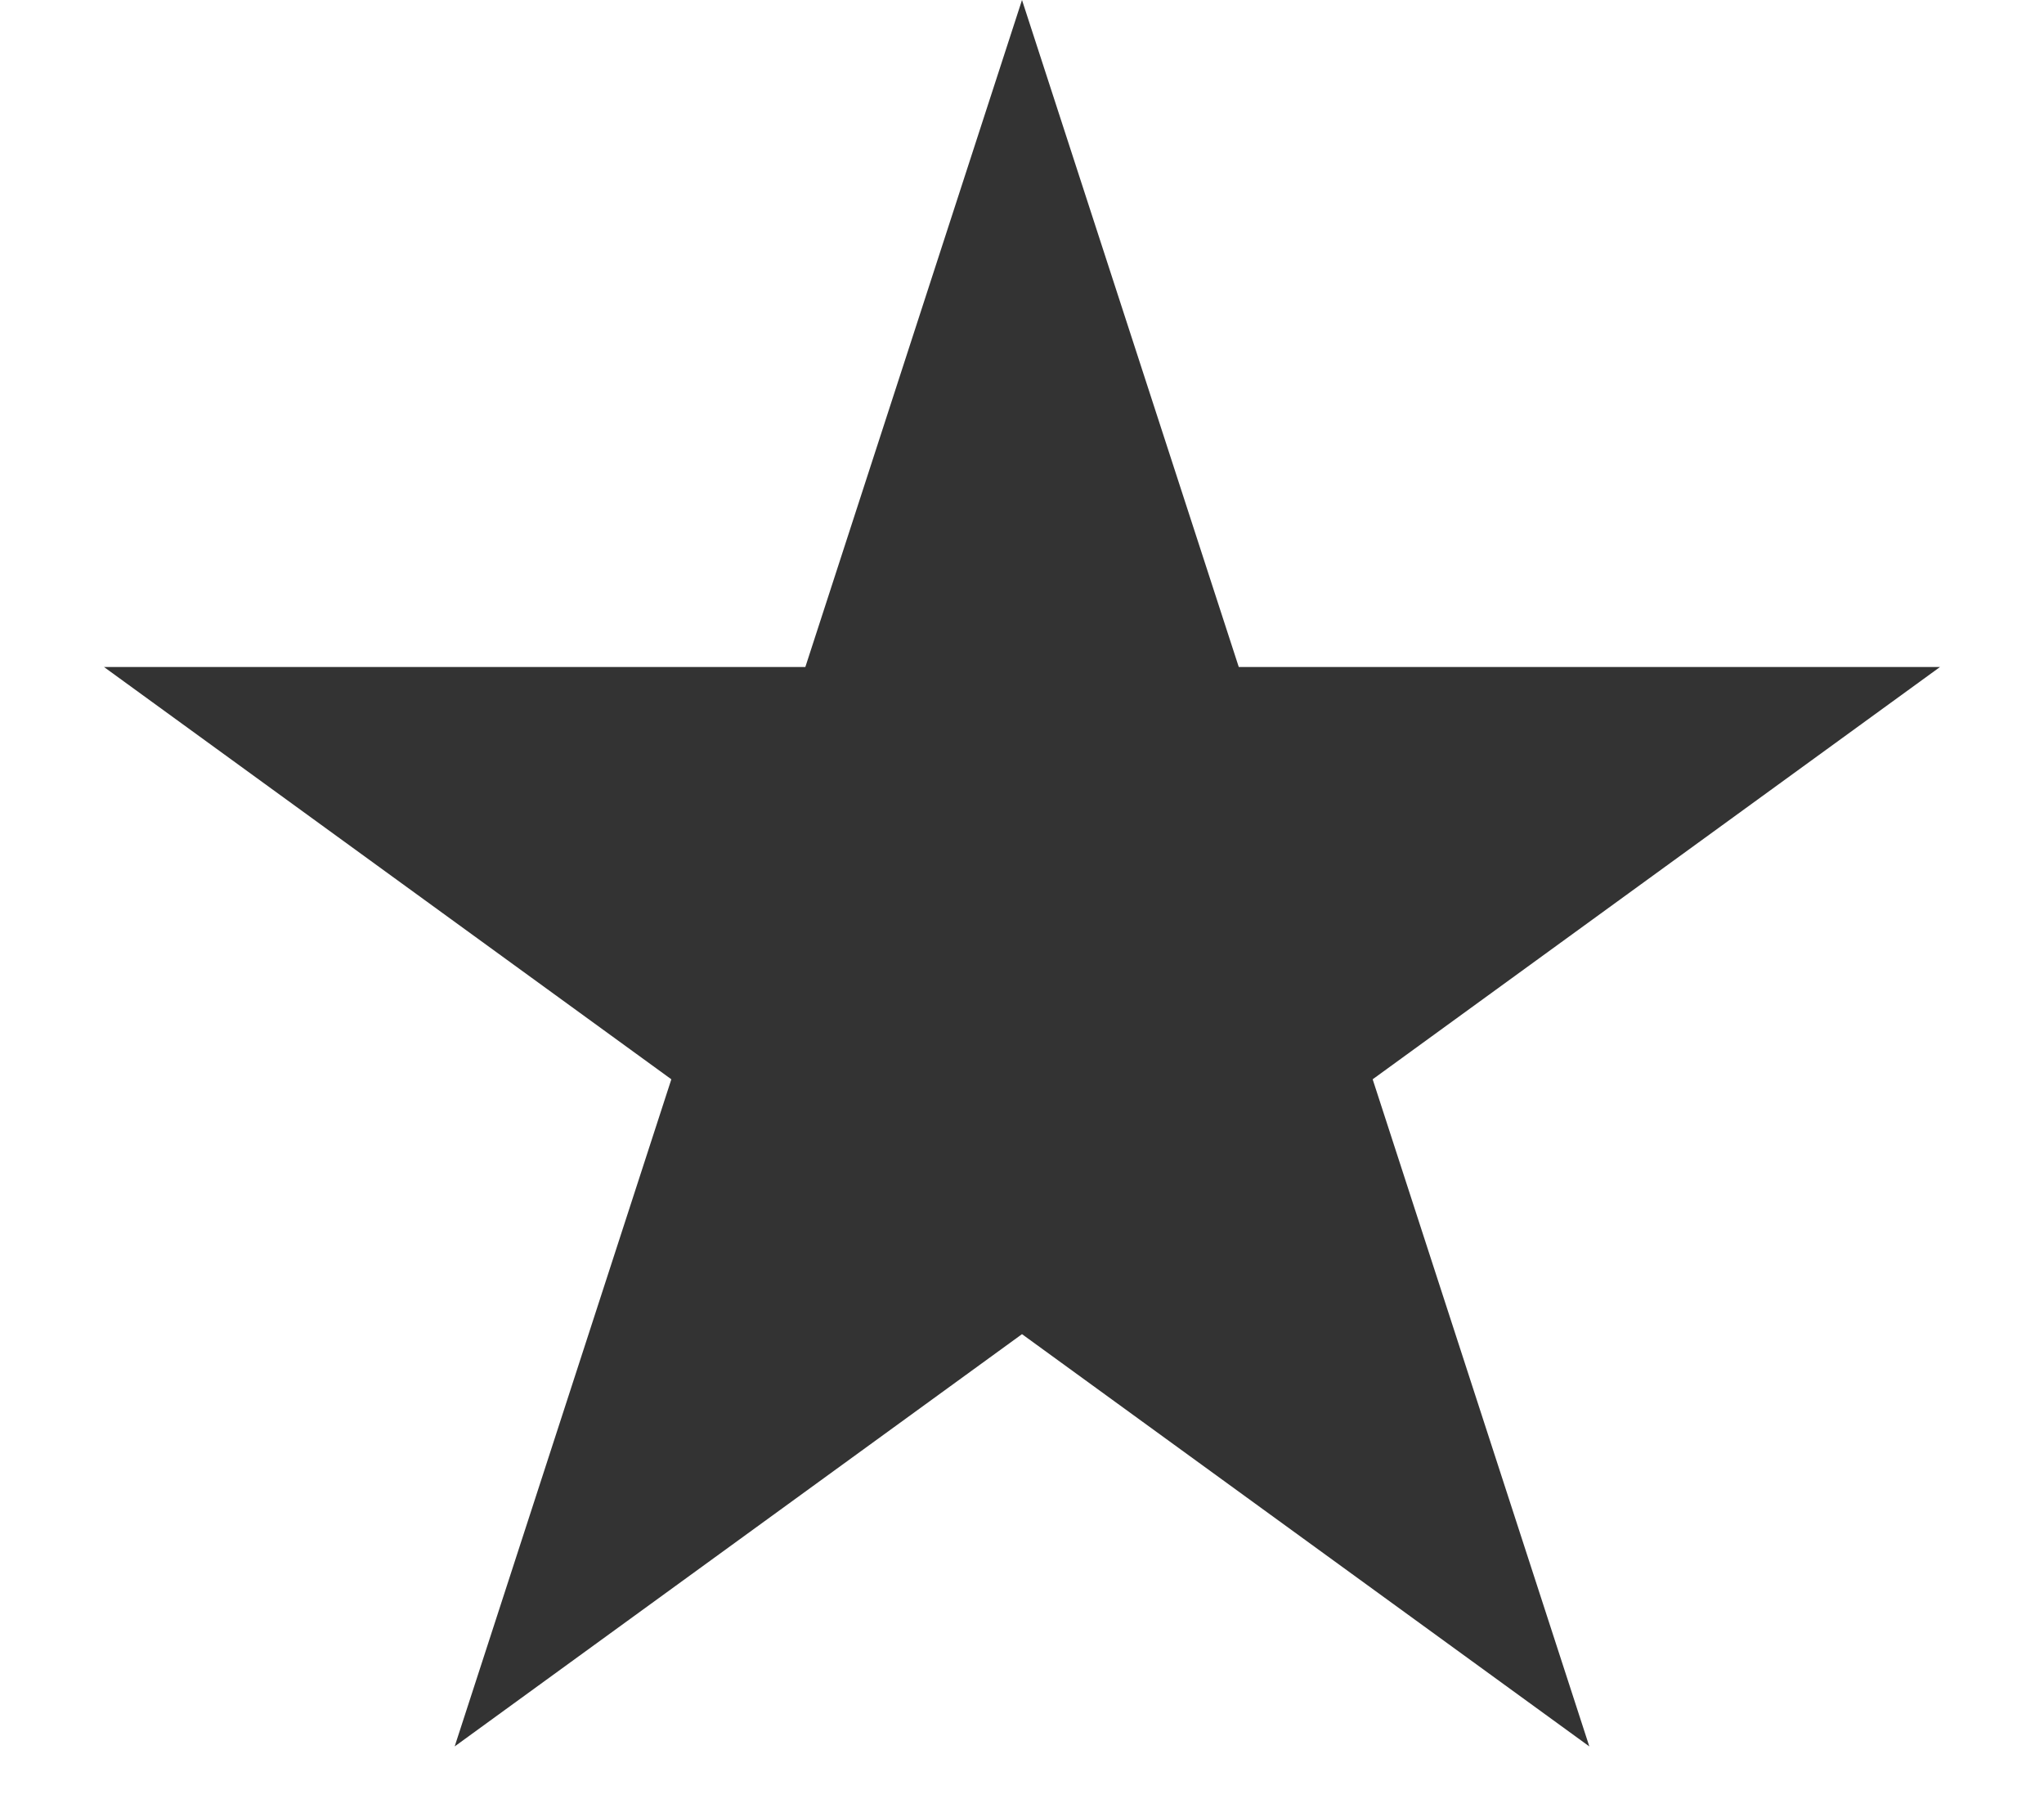 <?xml version="1.0" encoding="UTF-8" standalone="no"?><svg width='18' height='16' viewBox='0 0 18 16' fill='none' xmlns='http://www.w3.org/2000/svg'>
<path d='M9 0L10.909 5.873L17.084 5.873L12.088 9.503L13.996 15.377L9 11.747L4.004 15.377L5.912 9.503L0.916 5.873L7.092 5.873L9 0Z' fill='#333333'/>
</svg>
